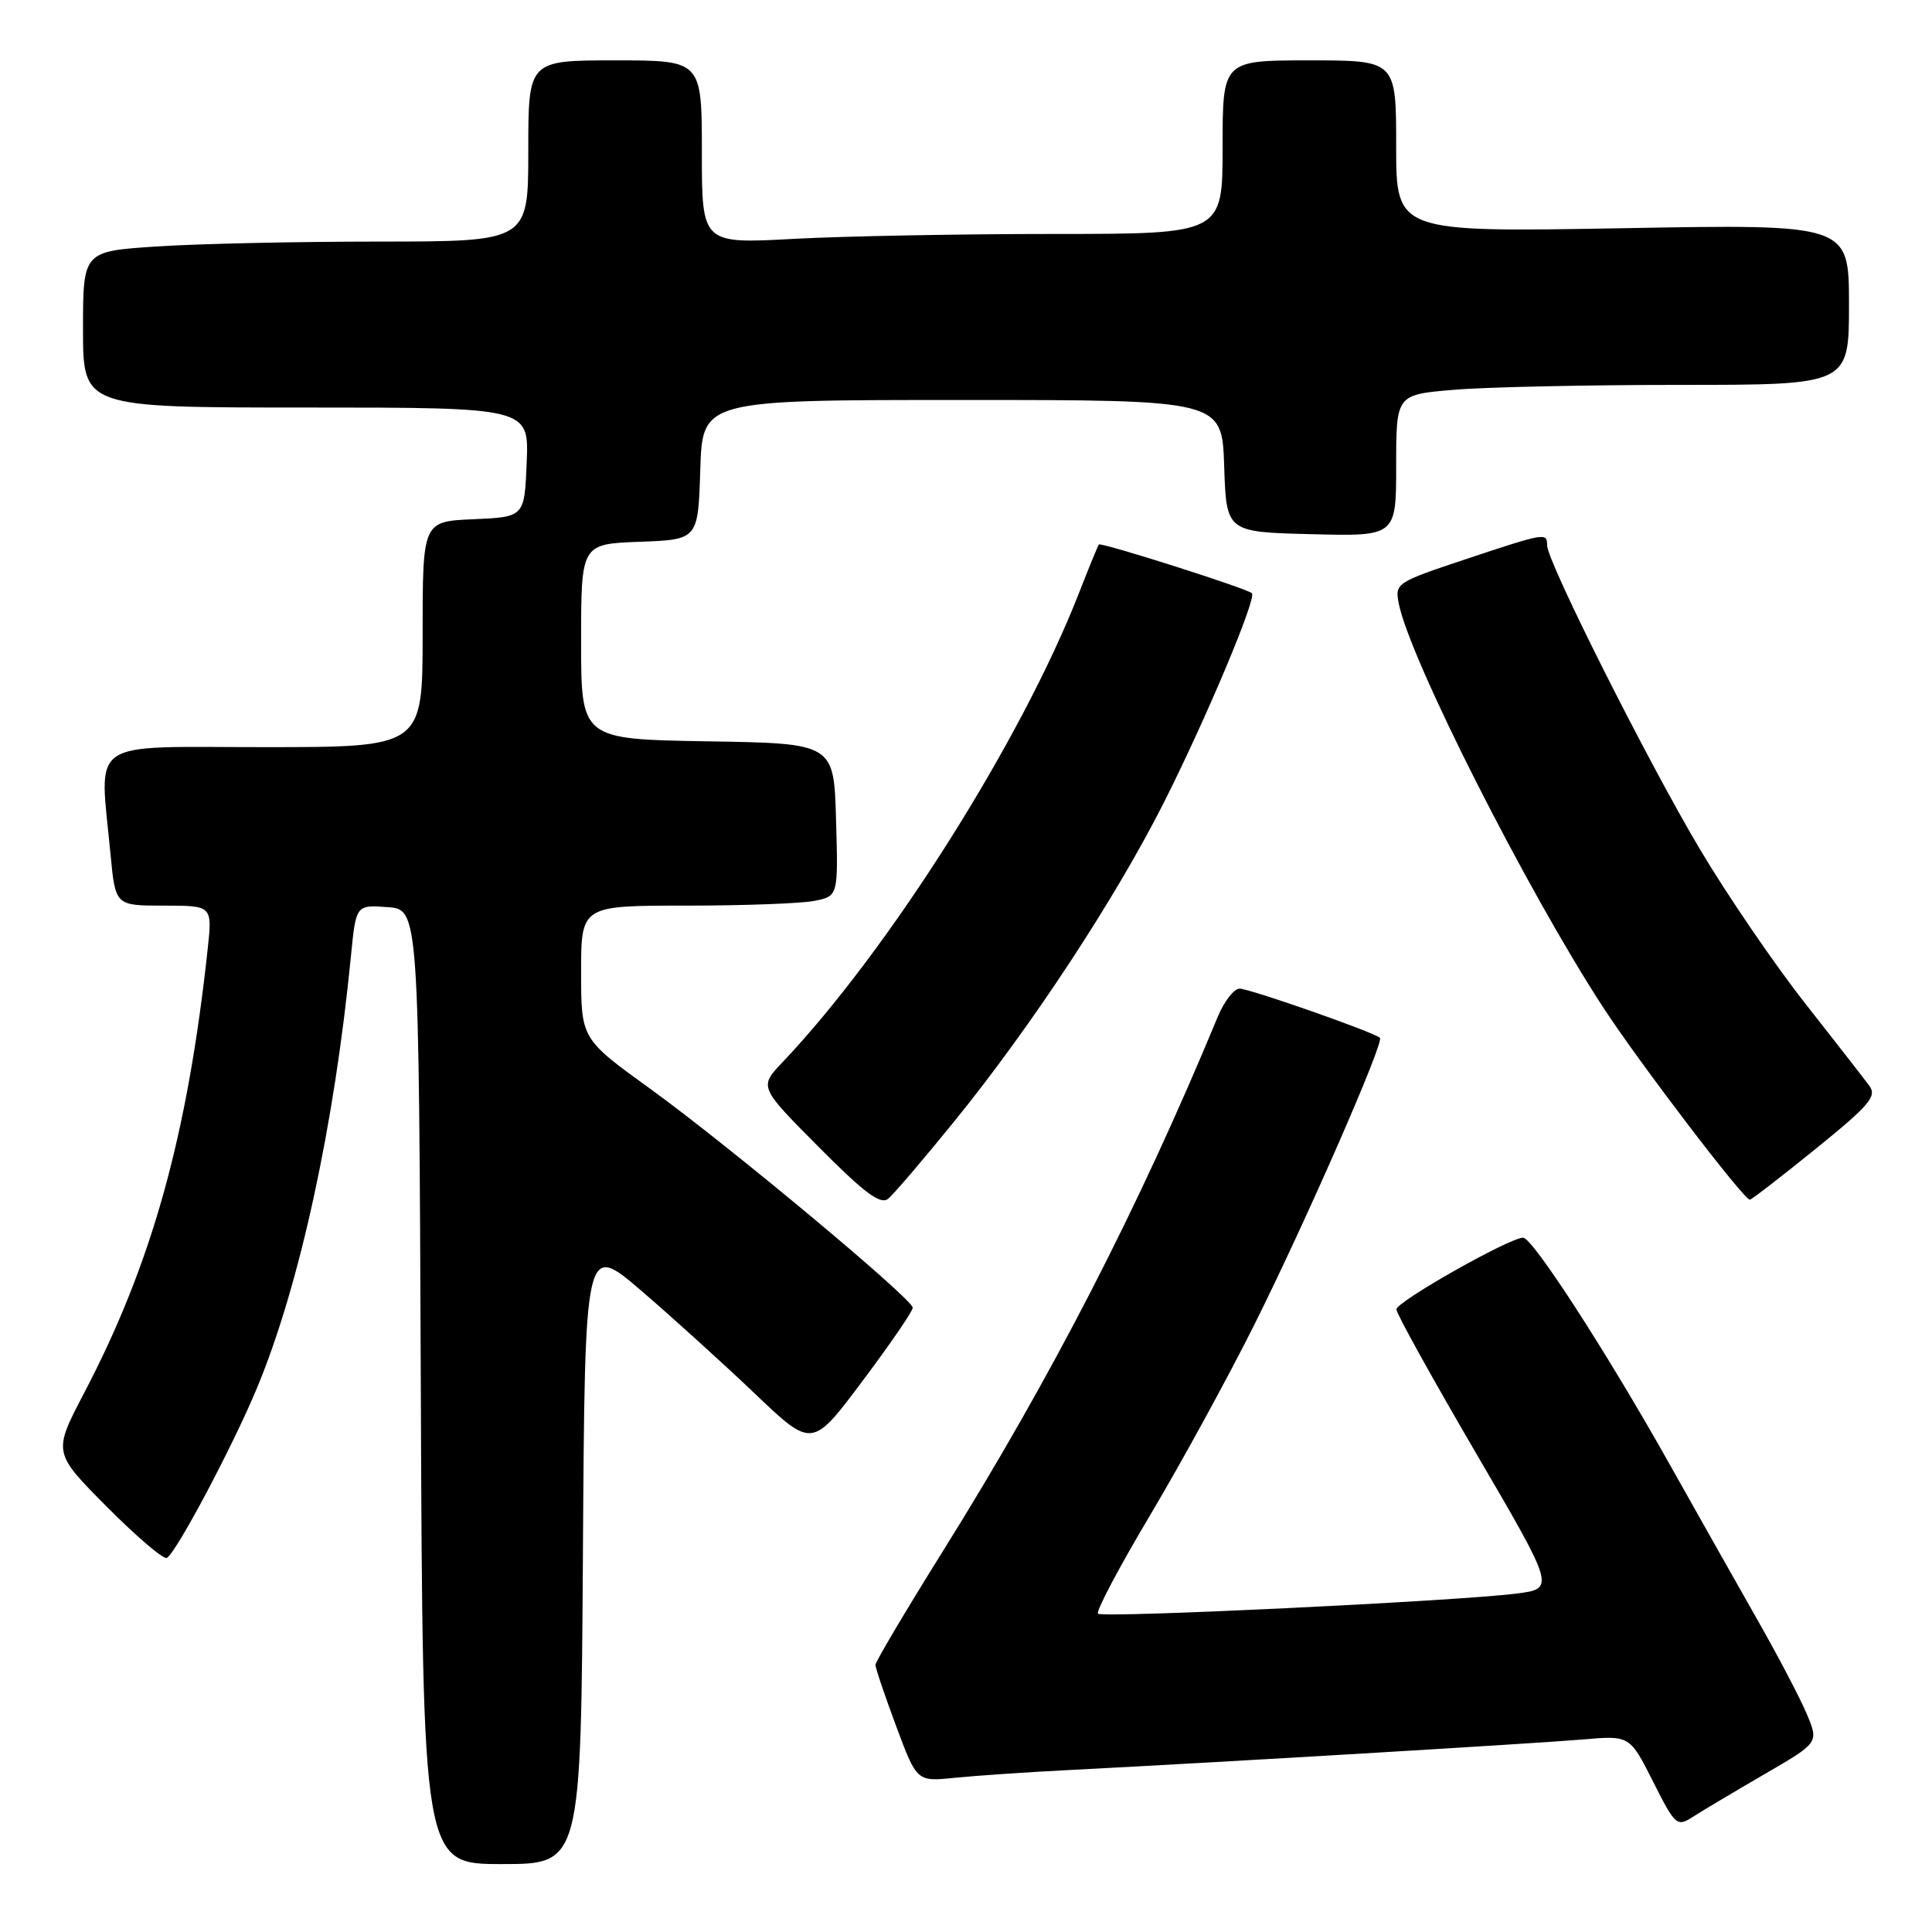 <?xml version="1.0" encoding="UTF-8" standalone="no"?>
<!DOCTYPE svg PUBLIC "-//W3C//DTD SVG 1.1//EN" "http://www.w3.org/Graphics/SVG/1.1/DTD/svg11.dtd" >
<svg xmlns="http://www.w3.org/2000/svg" xmlns:xlink="http://www.w3.org/1999/xlink" version="1.1" viewBox="0 0 256 256">
 <g >
 <path fill="currentColor"
d=" M 77.24 205.81 C 77.50 164.61 77.50 164.61 85.00 171.05 C 89.12 174.59 95.90 180.73 100.06 184.70 C 107.62 191.90 107.62 191.90 114.31 182.96 C 117.99 178.05 120.98 173.69 120.94 173.27 C 120.86 172.06 96.48 151.74 86.25 144.34 C 77.00 137.66 77.00 137.66 77.00 128.83 C 77.00 120.00 77.00 120.00 90.87 120.00 C 98.51 120.00 106.17 119.72 107.91 119.37 C 111.07 118.74 111.07 118.74 110.78 108.62 C 110.50 98.50 110.50 98.50 93.75 98.23 C 77.00 97.95 77.00 97.95 77.00 85.02 C 77.00 72.08 77.00 72.08 84.75 71.79 C 92.50 71.50 92.50 71.50 92.79 62.25 C 93.08 53.00 93.08 53.00 127.50 53.00 C 161.92 53.00 161.92 53.00 162.21 61.75 C 162.50 70.50 162.50 70.50 173.75 70.78 C 185.00 71.07 185.00 71.07 185.00 61.68 C 185.00 52.29 185.00 52.29 192.65 51.65 C 196.86 51.29 210.36 51.00 222.65 51.00 C 245.00 51.00 245.00 51.00 245.00 40.35 C 245.00 29.70 245.00 29.70 215.00 30.24 C 185.00 30.77 185.00 30.77 185.00 19.39 C 185.00 8.00 185.00 8.00 173.50 8.00 C 162.00 8.00 162.00 8.00 162.00 19.50 C 162.00 31.00 162.00 31.00 139.66 31.00 C 127.37 31.00 111.84 31.29 105.16 31.65 C 93.00 32.31 93.00 32.31 93.00 20.15 C 93.00 8.00 93.00 8.00 81.50 8.00 C 70.00 8.00 70.00 8.00 70.00 20.00 C 70.00 32.00 70.00 32.00 50.25 32.01 C 39.39 32.01 26.11 32.30 20.75 32.66 C 11.00 33.30 11.00 33.30 11.00 43.65 C 11.00 54.00 11.00 54.00 40.54 54.00 C 70.09 54.00 70.09 54.00 69.79 61.25 C 69.50 68.50 69.50 68.50 62.75 68.80 C 56.00 69.09 56.00 69.09 56.00 84.05 C 56.00 99.00 56.00 99.00 35.00 99.00 C 11.24 99.00 13.18 97.64 14.65 113.25 C 15.29 120.00 15.29 120.00 21.72 120.00 C 28.14 120.00 28.14 120.00 27.52 125.75 C 24.84 150.52 20.13 167.44 11.12 184.63 C 7.02 192.47 7.02 192.47 14.18 199.68 C 18.13 203.65 21.70 206.69 22.12 206.43 C 23.43 205.61 30.89 191.54 34.08 183.85 C 39.71 170.28 44.30 149.16 46.50 126.70 C 47.17 119.89 47.17 119.89 51.34 120.20 C 55.50 120.50 55.50 120.50 55.76 183.75 C 56.01 247.00 56.01 247.00 66.50 247.00 C 76.98 247.00 76.98 247.00 77.24 205.81 Z  M 233.75 235.12 C 240.99 230.92 240.99 230.92 239.45 227.21 C 238.61 225.17 235.61 219.45 232.79 214.50 C 229.98 209.55 224.77 200.32 221.22 194.00 C 212.98 179.31 203.08 164.00 201.82 164.00 C 200.02 164.00 185.03 172.48 185.03 173.50 C 185.03 174.05 189.77 182.60 195.55 192.50 C 206.07 210.50 206.07 210.50 200.91 211.16 C 192.90 212.17 146.09 214.42 145.49 213.82 C 145.19 213.52 148.31 207.63 152.42 200.73 C 156.53 193.82 162.78 182.40 166.30 175.34 C 173.17 161.55 183.43 138.10 182.85 137.52 C 182.14 136.80 165.58 131.00 164.26 131.00 C 163.51 131.00 162.20 132.69 161.35 134.75 C 150.88 160.04 139.32 182.51 124.85 205.68 C 119.98 213.48 116.00 220.20 116.00 220.60 C 116.00 221.01 117.23 224.66 118.74 228.71 C 121.48 236.08 121.48 236.08 126.49 235.57 C 129.25 235.29 136.22 234.81 142.00 234.52 C 161.09 233.55 203.39 231.03 209.72 230.49 C 215.95 229.95 215.95 229.95 219.03 236.05 C 221.98 241.91 222.20 242.10 224.30 240.75 C 225.51 239.97 229.76 237.44 233.75 235.12 Z  M 126.42 148.62 C 136.66 136.01 147.74 119.16 154.23 106.32 C 159.78 95.32 166.57 79.19 165.88 78.60 C 165.10 77.93 145.86 71.81 145.61 72.15 C 145.46 72.34 144.29 75.20 143.00 78.50 C 135.40 98.01 117.83 125.84 103.67 140.77 C 100.58 144.03 100.58 144.03 108.48 151.98 C 114.58 158.12 116.68 159.68 117.70 158.83 C 118.42 158.23 122.35 153.64 126.42 148.62 Z  M 240.56 152.25 C 247.70 146.47 248.73 145.27 247.70 143.88 C 247.04 142.98 243.20 138.05 239.16 132.91 C 235.12 127.77 228.86 118.60 225.25 112.53 C 218.31 100.87 205.00 74.40 205.00 72.26 C 205.00 70.54 204.77 70.58 194.15 74.12 C 184.99 77.17 184.81 77.29 185.35 80.00 C 186.83 87.39 202.34 118.02 212.44 133.50 C 217.20 140.80 231.00 158.90 231.86 158.97 C 232.06 158.99 235.97 155.96 240.56 152.25 Z "/>
</g>
</svg>